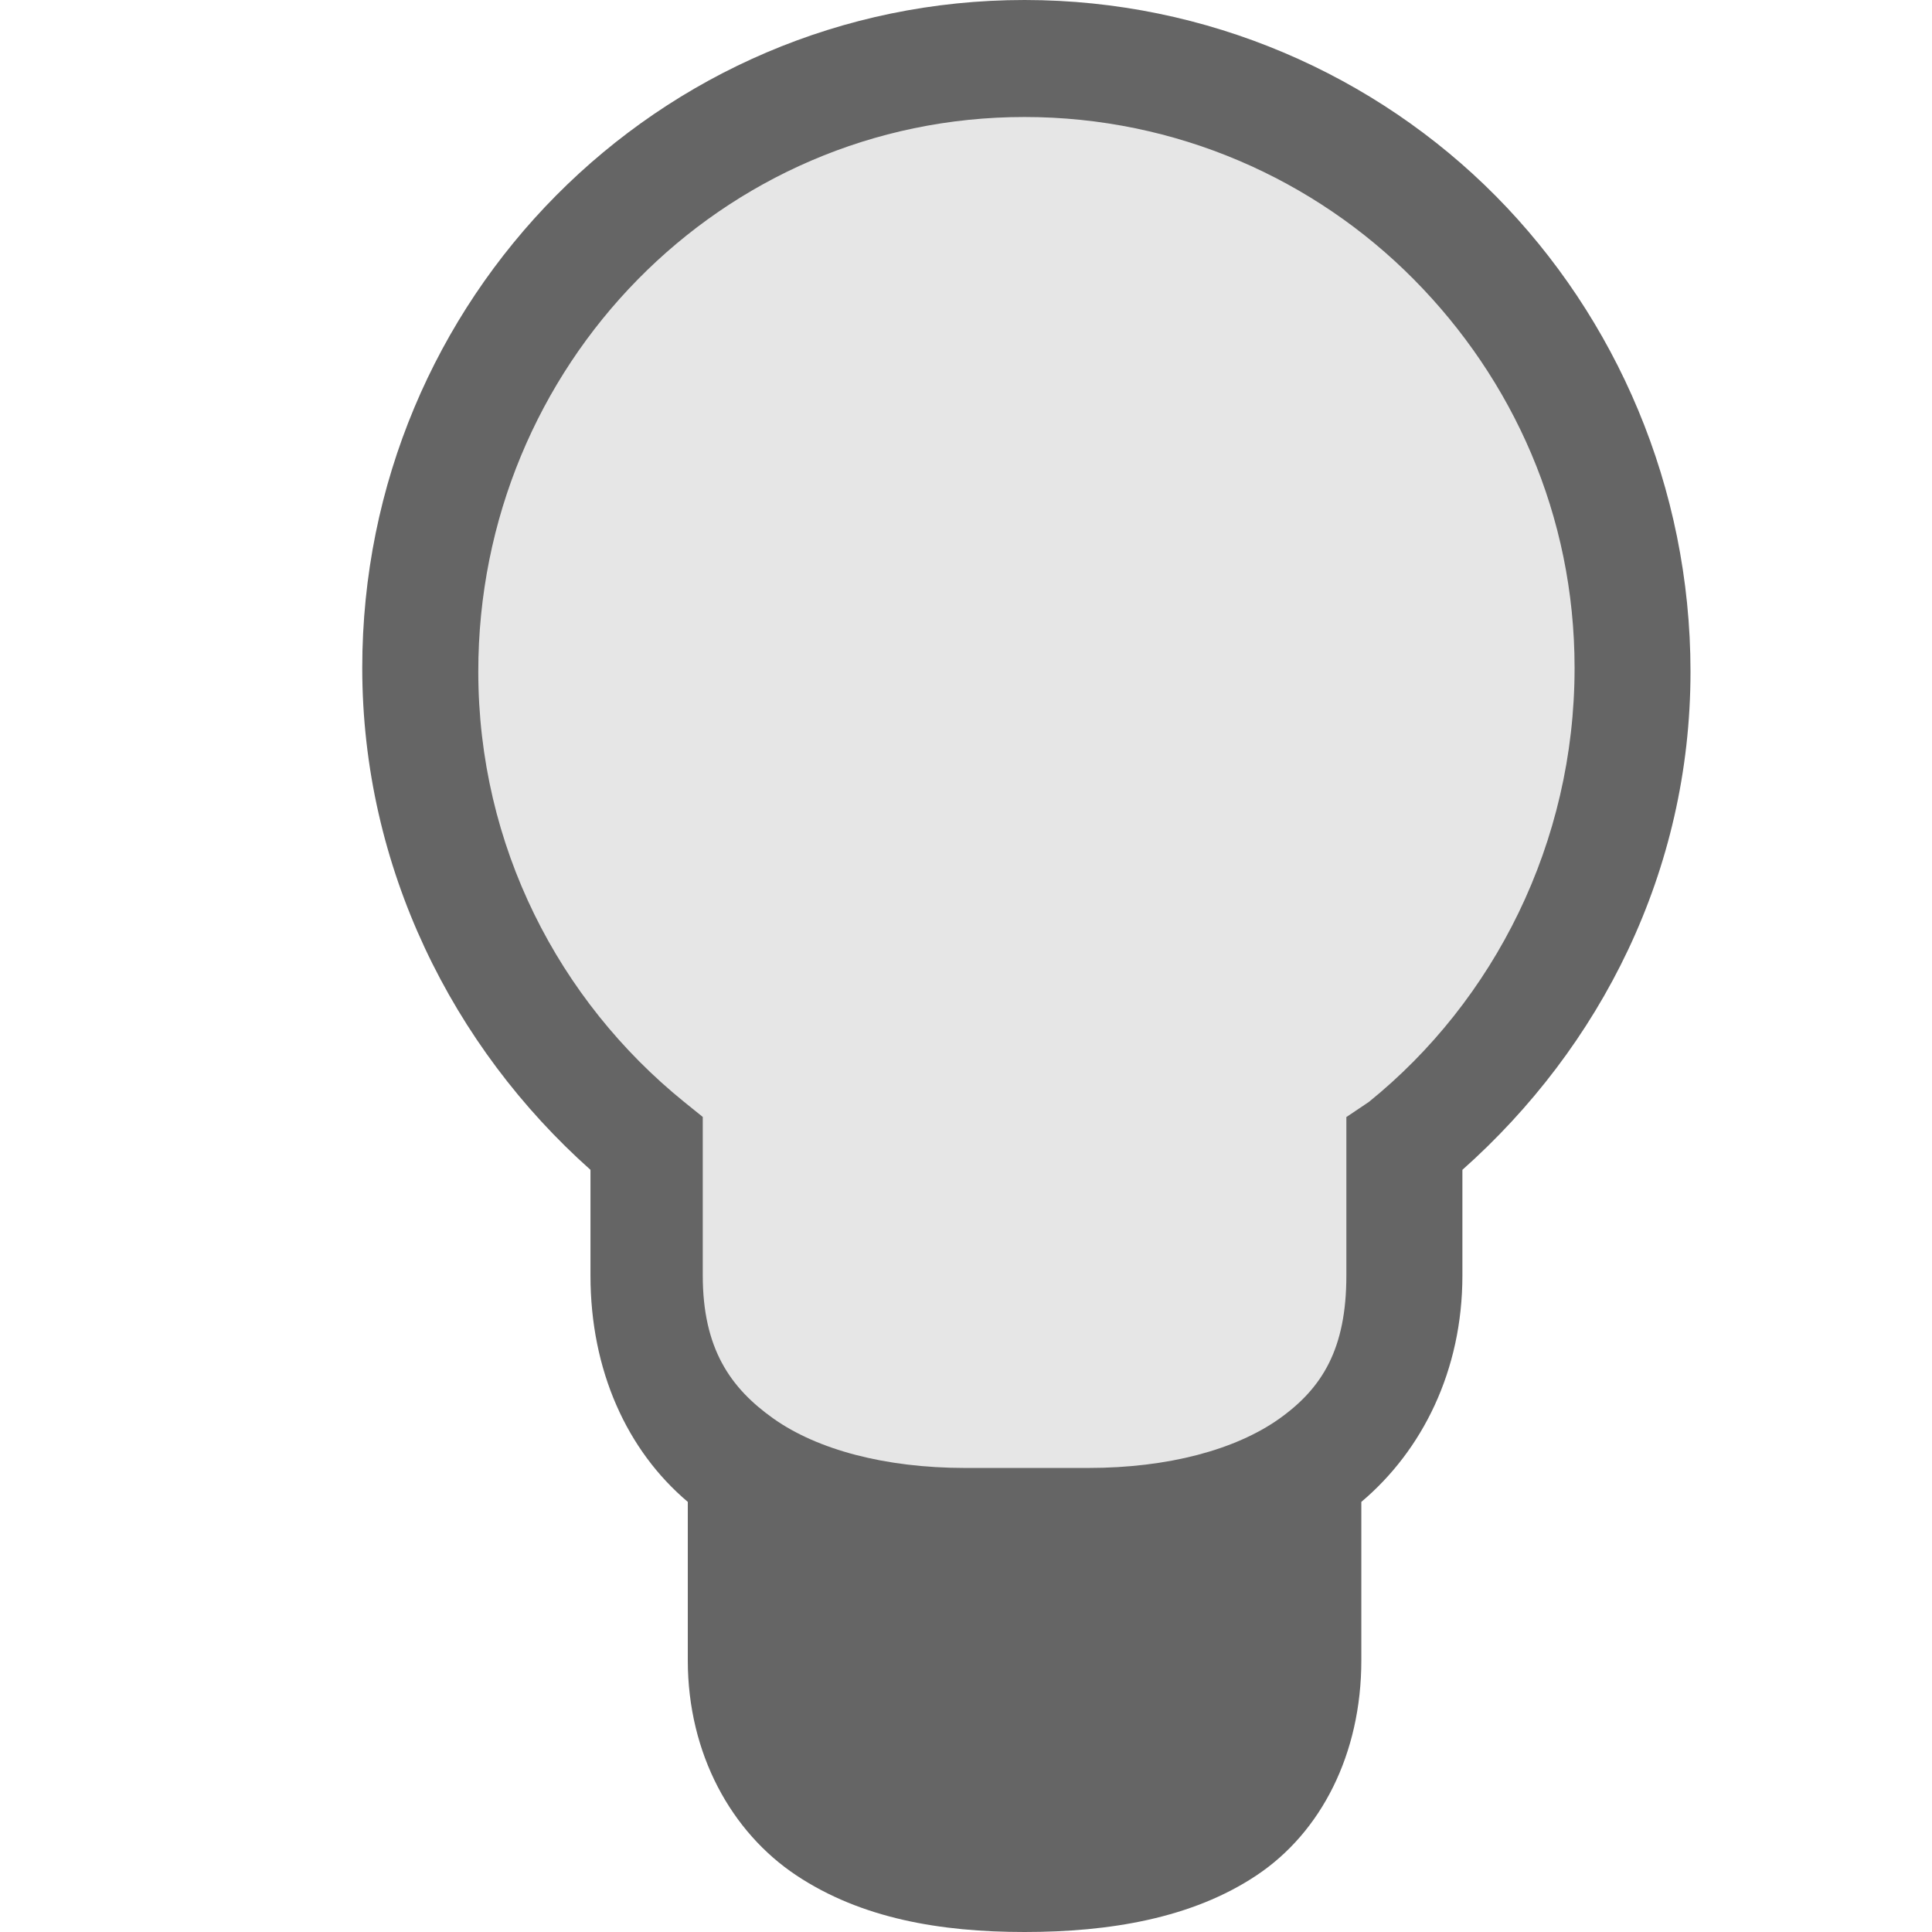 <?xml version="1.0" encoding="UTF-8" standalone="no"?>
<!-- Generator: Adobe Illustrator 15.0.2, SVG Export Plug-In . SVG Version: 6.00 Build 0)  -->

<svg
   xmlns:dc="http://purl.org/dc/elements/1.1/"
   xmlns:cc="http://creativecommons.org/ns#"
   xmlns:rdf="http://www.w3.org/1999/02/22-rdf-syntax-ns#"
   xmlns:svg="http://www.w3.org/2000/svg"
   xmlns="http://www.w3.org/2000/svg"
   xmlns:sodipodi="http://sodipodi.sourceforge.net/DTD/sodipodi-0.dtd"
   xmlns:inkscape="http://www.inkscape.org/namespaces/inkscape"
   version="1.1"
   id="Layer_1"
   x="0px"
   y="0px"
   width="16"
   height="16"
   viewBox="0 0 16 16"
   enable-background="new 0 0 595.28 841.89"
   xml:space="preserve"
   inkscape:version="0.48.3.1 r9886"
   sodipodi:docname="view-user-offline-kopete.svg"
   inkscape:export-filename="D:\Hobby\QutIM\Images\q_outmsgok2.png"
   inkscape:export-xdpi="90"
   inkscape:export-ydpi="90"><defs
   id="defs31" /><sodipodi:namedview
   pagecolor="#ffffff"
   bordercolor="#666666"
   borderopacity="1"
   objecttolerance="10"
   gridtolerance="10"
   guidetolerance="10"
   inkscape:pageopacity="0"
   inkscape:pageshadow="2"
   inkscape:window-width="1440"
   inkscape:window-height="848"
   id="namedview29"
   showgrid="true"
   inkscape:zoom="26.409318"
   inkscape:cx="11.172491"
   inkscape:cy="7.3545474"
   inkscape:window-x="-8"
   inkscape:window-y="-8"
   inkscape:window-maximized="1"
   inkscape:current-layer="Layer_1"><inkscape:grid
     type="xygrid"
     id="grid3010"
     empspacing="5"
     visible="true"
     enabled="true"
     snapvisiblegridlinesonly="true" /></sodipodi:namedview>


<radialGradient
   id="path2995_1_"
   cx="25.706"
   cy="-306.871"
   r="4.723"
   gradientTransform="matrix(0.28,-2.475,-1.47,-0.106,-451.578,42.625)"
   gradientUnits="userSpaceOnUse">
	<stop
   offset="0"
   style="stop-color:#d63434;stop-opacity:1;"
   id="stop6" />
	
	<stop
   offset="1"
   style="stop-color:#d63434;stop-opacity:0;"
   id="stop10" />
</radialGradient>

<linearGradient
   id="path3008_1_"
   gradientUnits="userSpaceOnUse"
   x1="308.147"
   y1="-377.928"
   x2="311.947"
   y2="-377.928"
   gradientTransform="matrix(0.936,0,0,-1.03,-286.876,-378.312)">
	<stop
   offset="0"
   style="stop-color:#d63434;stop-opacity:1;"
   id="stop14" />
	
	<stop
   offset="1"
   style="stop-color:#d63434;stop-opacity:0;"
   id="stop18" />
</linearGradient>

<linearGradient
   id="path3006_1_"
   gradientUnits="userSpaceOnUse"
   x1="315.721"
   y1="-379.522"
   x2="319.022"
   y2="-379.522"
   gradientTransform="matrix(0.936,0,0,-1.03,-286.876,-378.312)">
	<stop
   offset="0"
   style="stop-color:#d63434;stop-opacity:1;"
   id="stop22" />
	
	<stop
   offset="1"
   style="stop-color:#d63434;stop-opacity:0;"
   id="stop26" />
</linearGradient>

<path
   style="fill:#e6e6e6;fill-opacity:1;stroke:none"
   d="M 8.485,0.469 C 5.713,0.468 3.464,2.768 3.465,5.562 3.465,7.157 4.211,8.573 5.355,9.5 l 0,1.062 c 9.07e-5,0.764 0.327,1.291 0.837,1.625 l 0,1.562 c 1.533e-4,1.293 1.011,1.781 2.293,1.781 1.282,1.55e-4 2.324,-0.489 2.324,-1.781 l 0,-1.562 c 0.508,-0.334 0.806,-0.862 0.806,-1.625 l 0,-1.062 c 1.146,-0.927 1.89,-2.34 1.89,-3.938 -3.32e-4,-2.795 -2.249,-5.093 -5.02,-5.094 z"
   id="rect3849"
   inkscape:connector-curvature="0" /><path
   style="font-size:48.644px;font-style:normal;font-variant:normal;font-weight:normal;font-stretch:normal;line-height:125%;letter-spacing:0px;word-spacing:0px;fill:#656565;fill-opacity:1;stroke:none;font-family:Ubuntu;-inkscape-font-specification:Ubuntu"
   d="M 8.485,0 C 5.453,-3.6585558e-4 3,2.474 3,5.531 3,7.184 3.749,8.672 4.89,9.688 l 0,0.875 c 9.35e-5,0.788 0.303,1.45 0.806,1.875 l 0,1.312 c 9.22e-5,0.776 0.362,1.424 0.899,1.781 0.537,0.357 1.192,0.469 1.89,0.469 0.699,8.5e-5 1.386,-0.112 1.921,-0.469 0.536,-0.357 0.868,-1.006 0.868,-1.781 l 0,-1.312 c 0.504,-0.425 0.837,-1.086 0.837,-1.875 l 0,-0.875 C 13.253,8.672 14,7.218 14,5.562 14,4.034 13.383,2.63 12.389,1.625 11.394,0.62 10,1.8285929e-4 8.485,0 z m 0,0.969 c 1.256,1.514e-4 2.402,0.515 3.223,1.344 0.821,0.829 1.332,1.952 1.332,3.219 1.73e-4,1.448 -0.667,2.756 -1.704,3.594 l -0.186,0.125 0,0.25 0,1.062 c 7.2e-5,0.605 -0.197,0.932 -0.558,1.188 -0.361,0.255 -0.918,0.406 -1.58,0.406 l -1.023,0 C 7.327,12.156 6.77,12.005 6.408,11.75 6.047,11.495 5.82,11.167 5.82,10.562 l 0,-1.062 0,-0.25 L 5.665,9.125 C 4.629,8.286 3.961,7.007 3.961,5.562 3.96,3.03 5.973,0.968 8.485,0.969 z"
   id="path5527"
   inkscape:connector-curvature="0" /></svg>